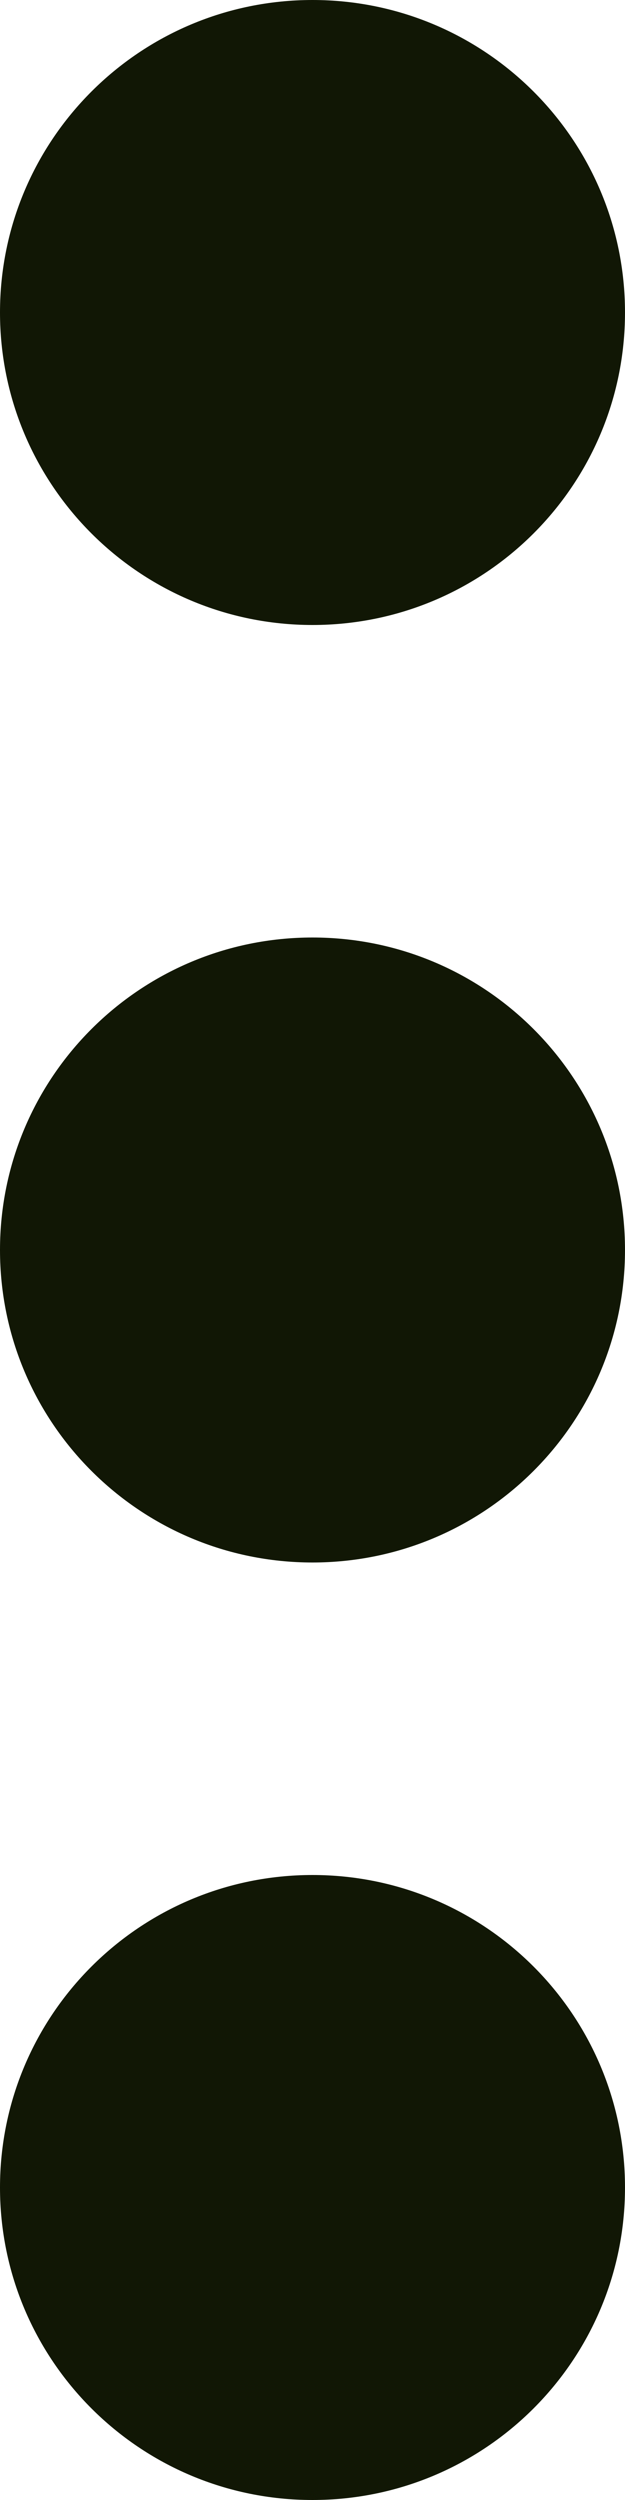 <?xml version="1.0" encoding="UTF-8" standalone="no"?>
<svg width="4px" height="16px" viewBox="0 0 4 16" version="1.1" xmlns="http://www.w3.org/2000/svg" xmlns:xlink="http://www.w3.org/1999/xlink">
    <!-- Generator: Sketch 47.1 (45422) - http://www.bohemiancoding.com/sketch -->
    <title>Hotdog</title>
    <desc>Created with Sketch.</desc>
    <defs></defs>
    <g id="Page-1" stroke="none" stroke-width="1" fill="none" fill-rule="evenodd">
        <g id="Artboard" transform="translate(-42, -26)" fill="#111705">
            <path d="M44,38 L44,38 C45.105,38 46,38.895 46,40 C46,41.105 45.105,42 44,42 C42.895,42 42,41.105 42,40 C42,38.895 42.895,38 44,38 L44,38 Z M44,32 L44,32 C45.105,32 46,32.895 46,34 C46,35.105 45.105,36 44,36 C42.895,36 42,35.105 42,34 C42,32.895 42.895,32 44,32 L44,32 Z M44,26 L44,26 C45.105,26 46,26.895 46,28 L46,28 C46,29.105 45.105,30 44,30 C42.895,30 42,29.105 42,28 L42,28 L42,28 C42,26.895 42.895,26 44,26 L44,26 Z" id="Combined-Shape"></path>
        </g>
    </g>
</svg>